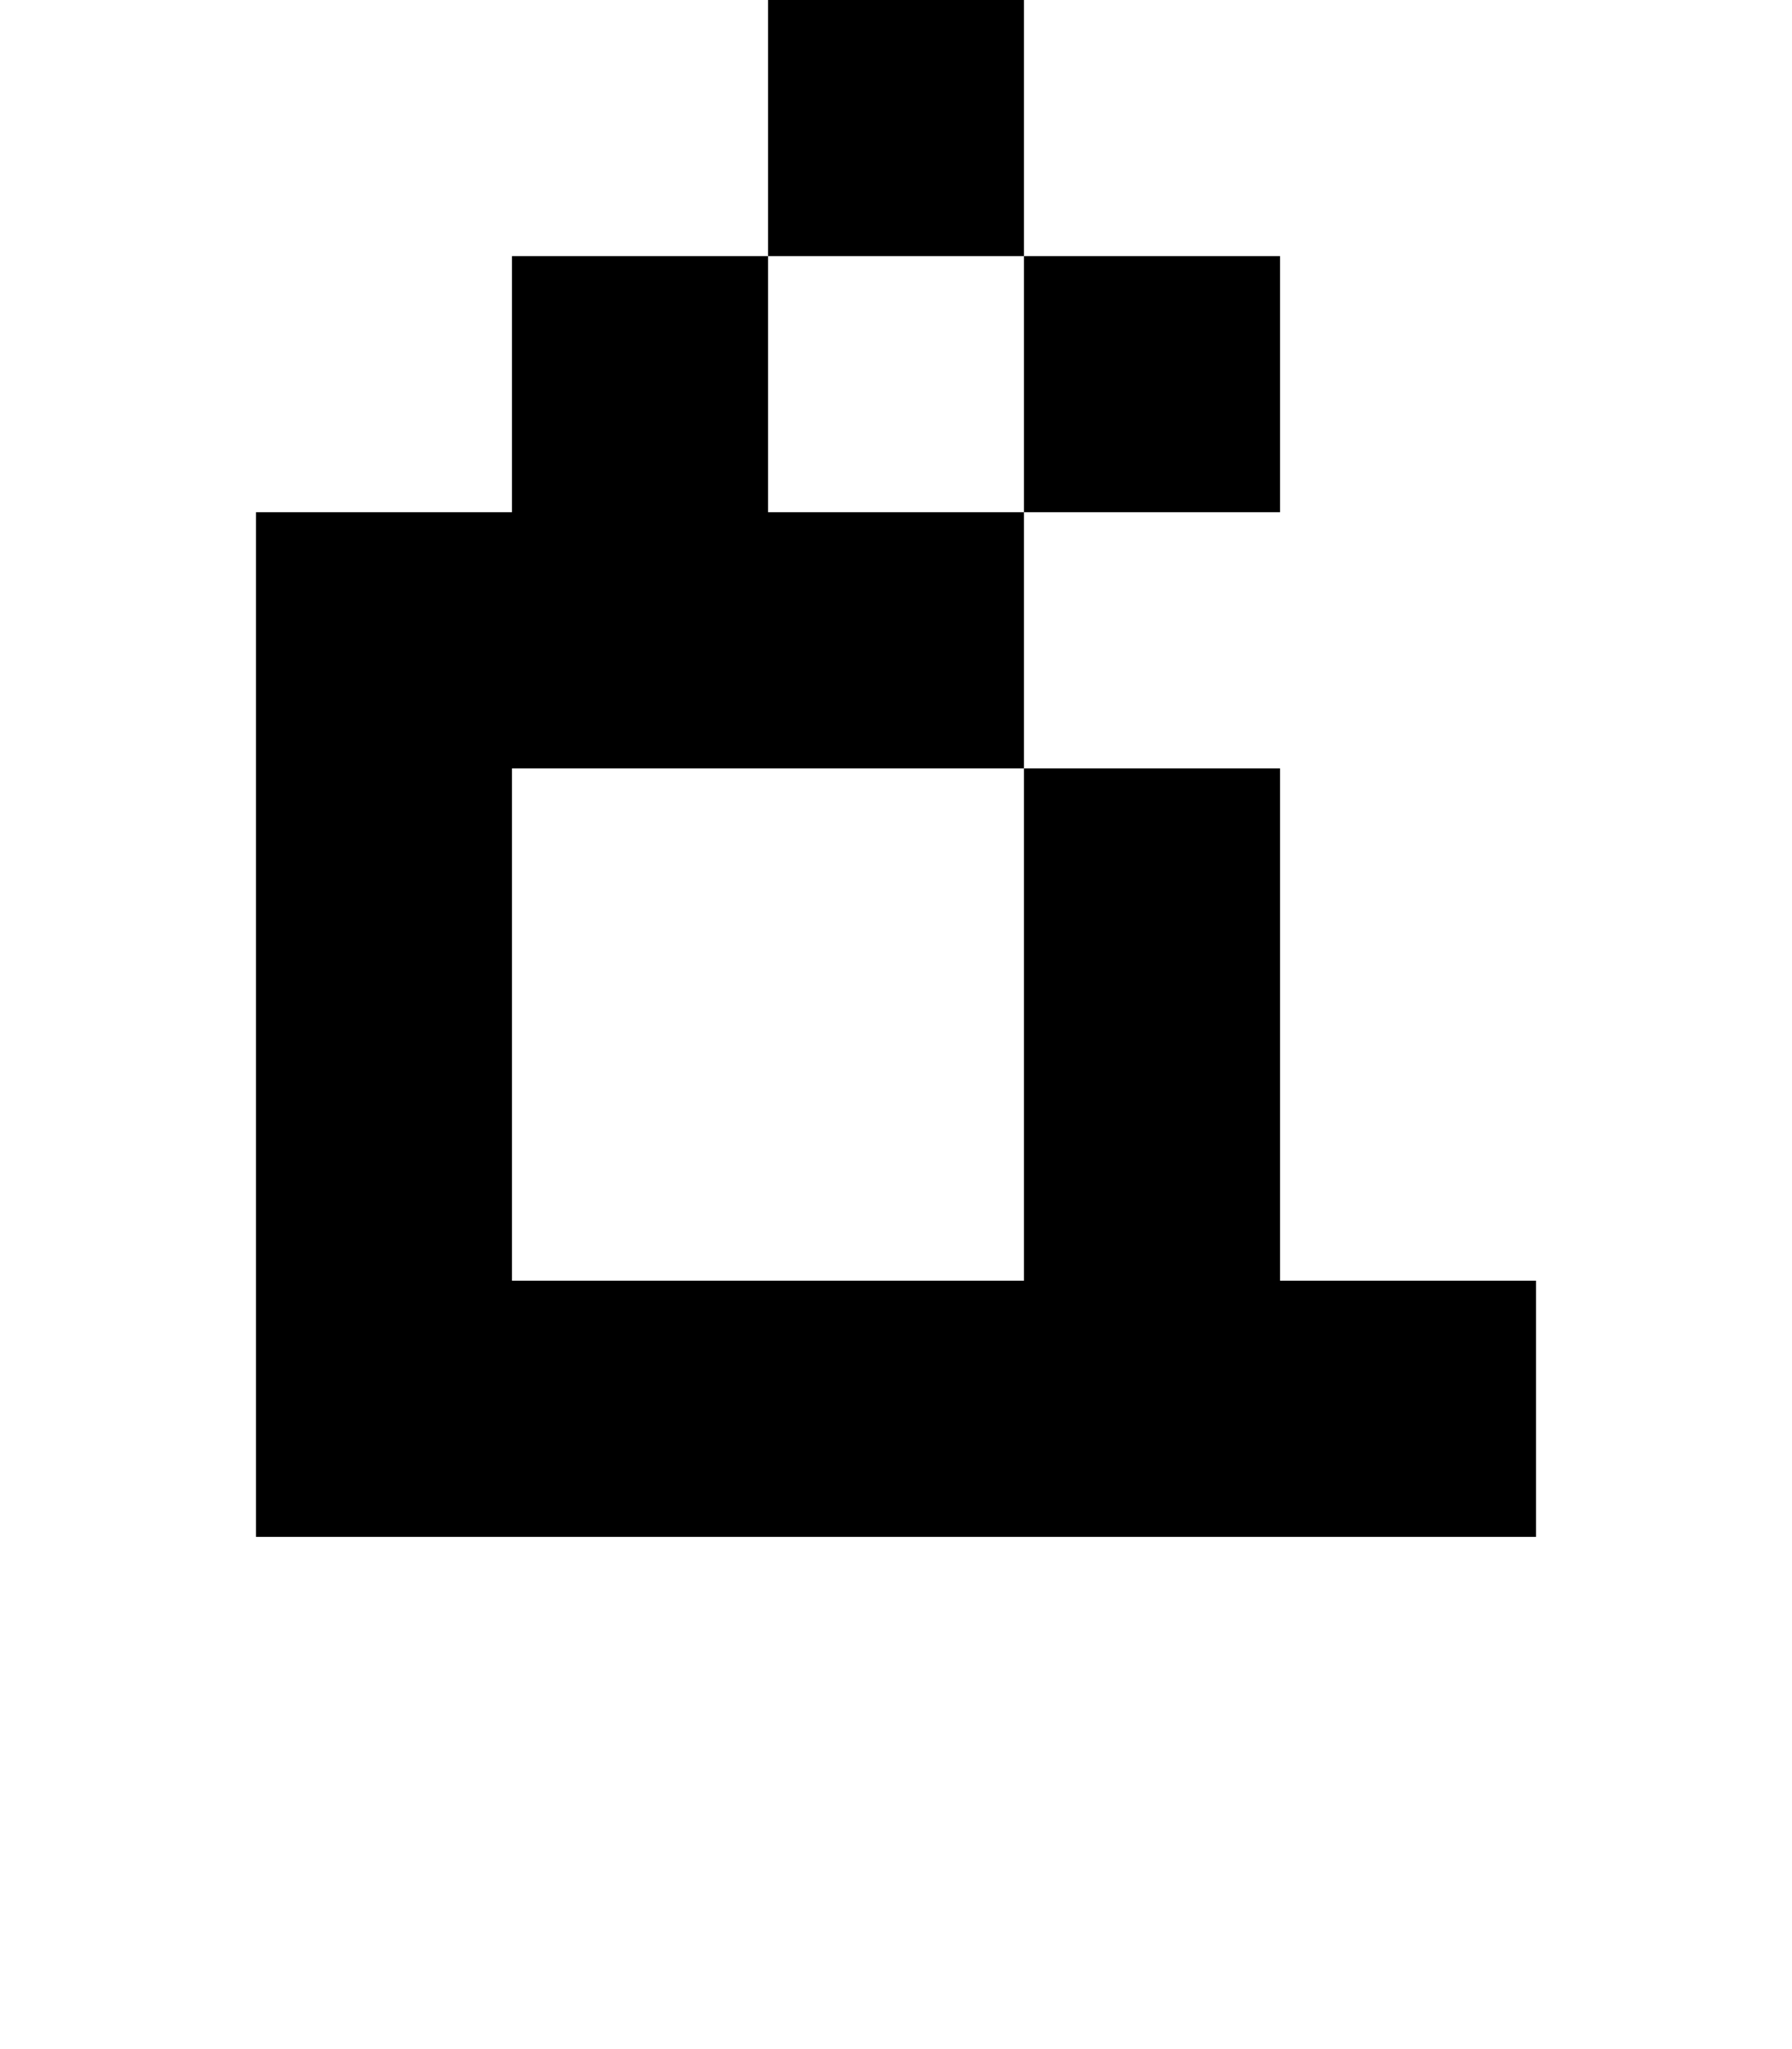 <?xml version="1.0" standalone="no"?>

<!DOCTYPE svg PUBLIC "-//W3C//DTD SVG 1.1//EN"
"http://www.w3.org/Graphics/SVG/1.1/DTD/svg11.dtd">

<svg width="7" height="8" version="1.1"
xmlns="http://www.w3.org/2000/svg">

<path
 d="M0 0 h1 v-1 h3 v1 h-1 v-2 h-1 v2 h1 v1 h-2 v2 h2 v-2 h1 v2 h1 v1 h-5 Z"
 style="fill:#000000;"
 transform="translate(1 2)"
/>

</svg>
